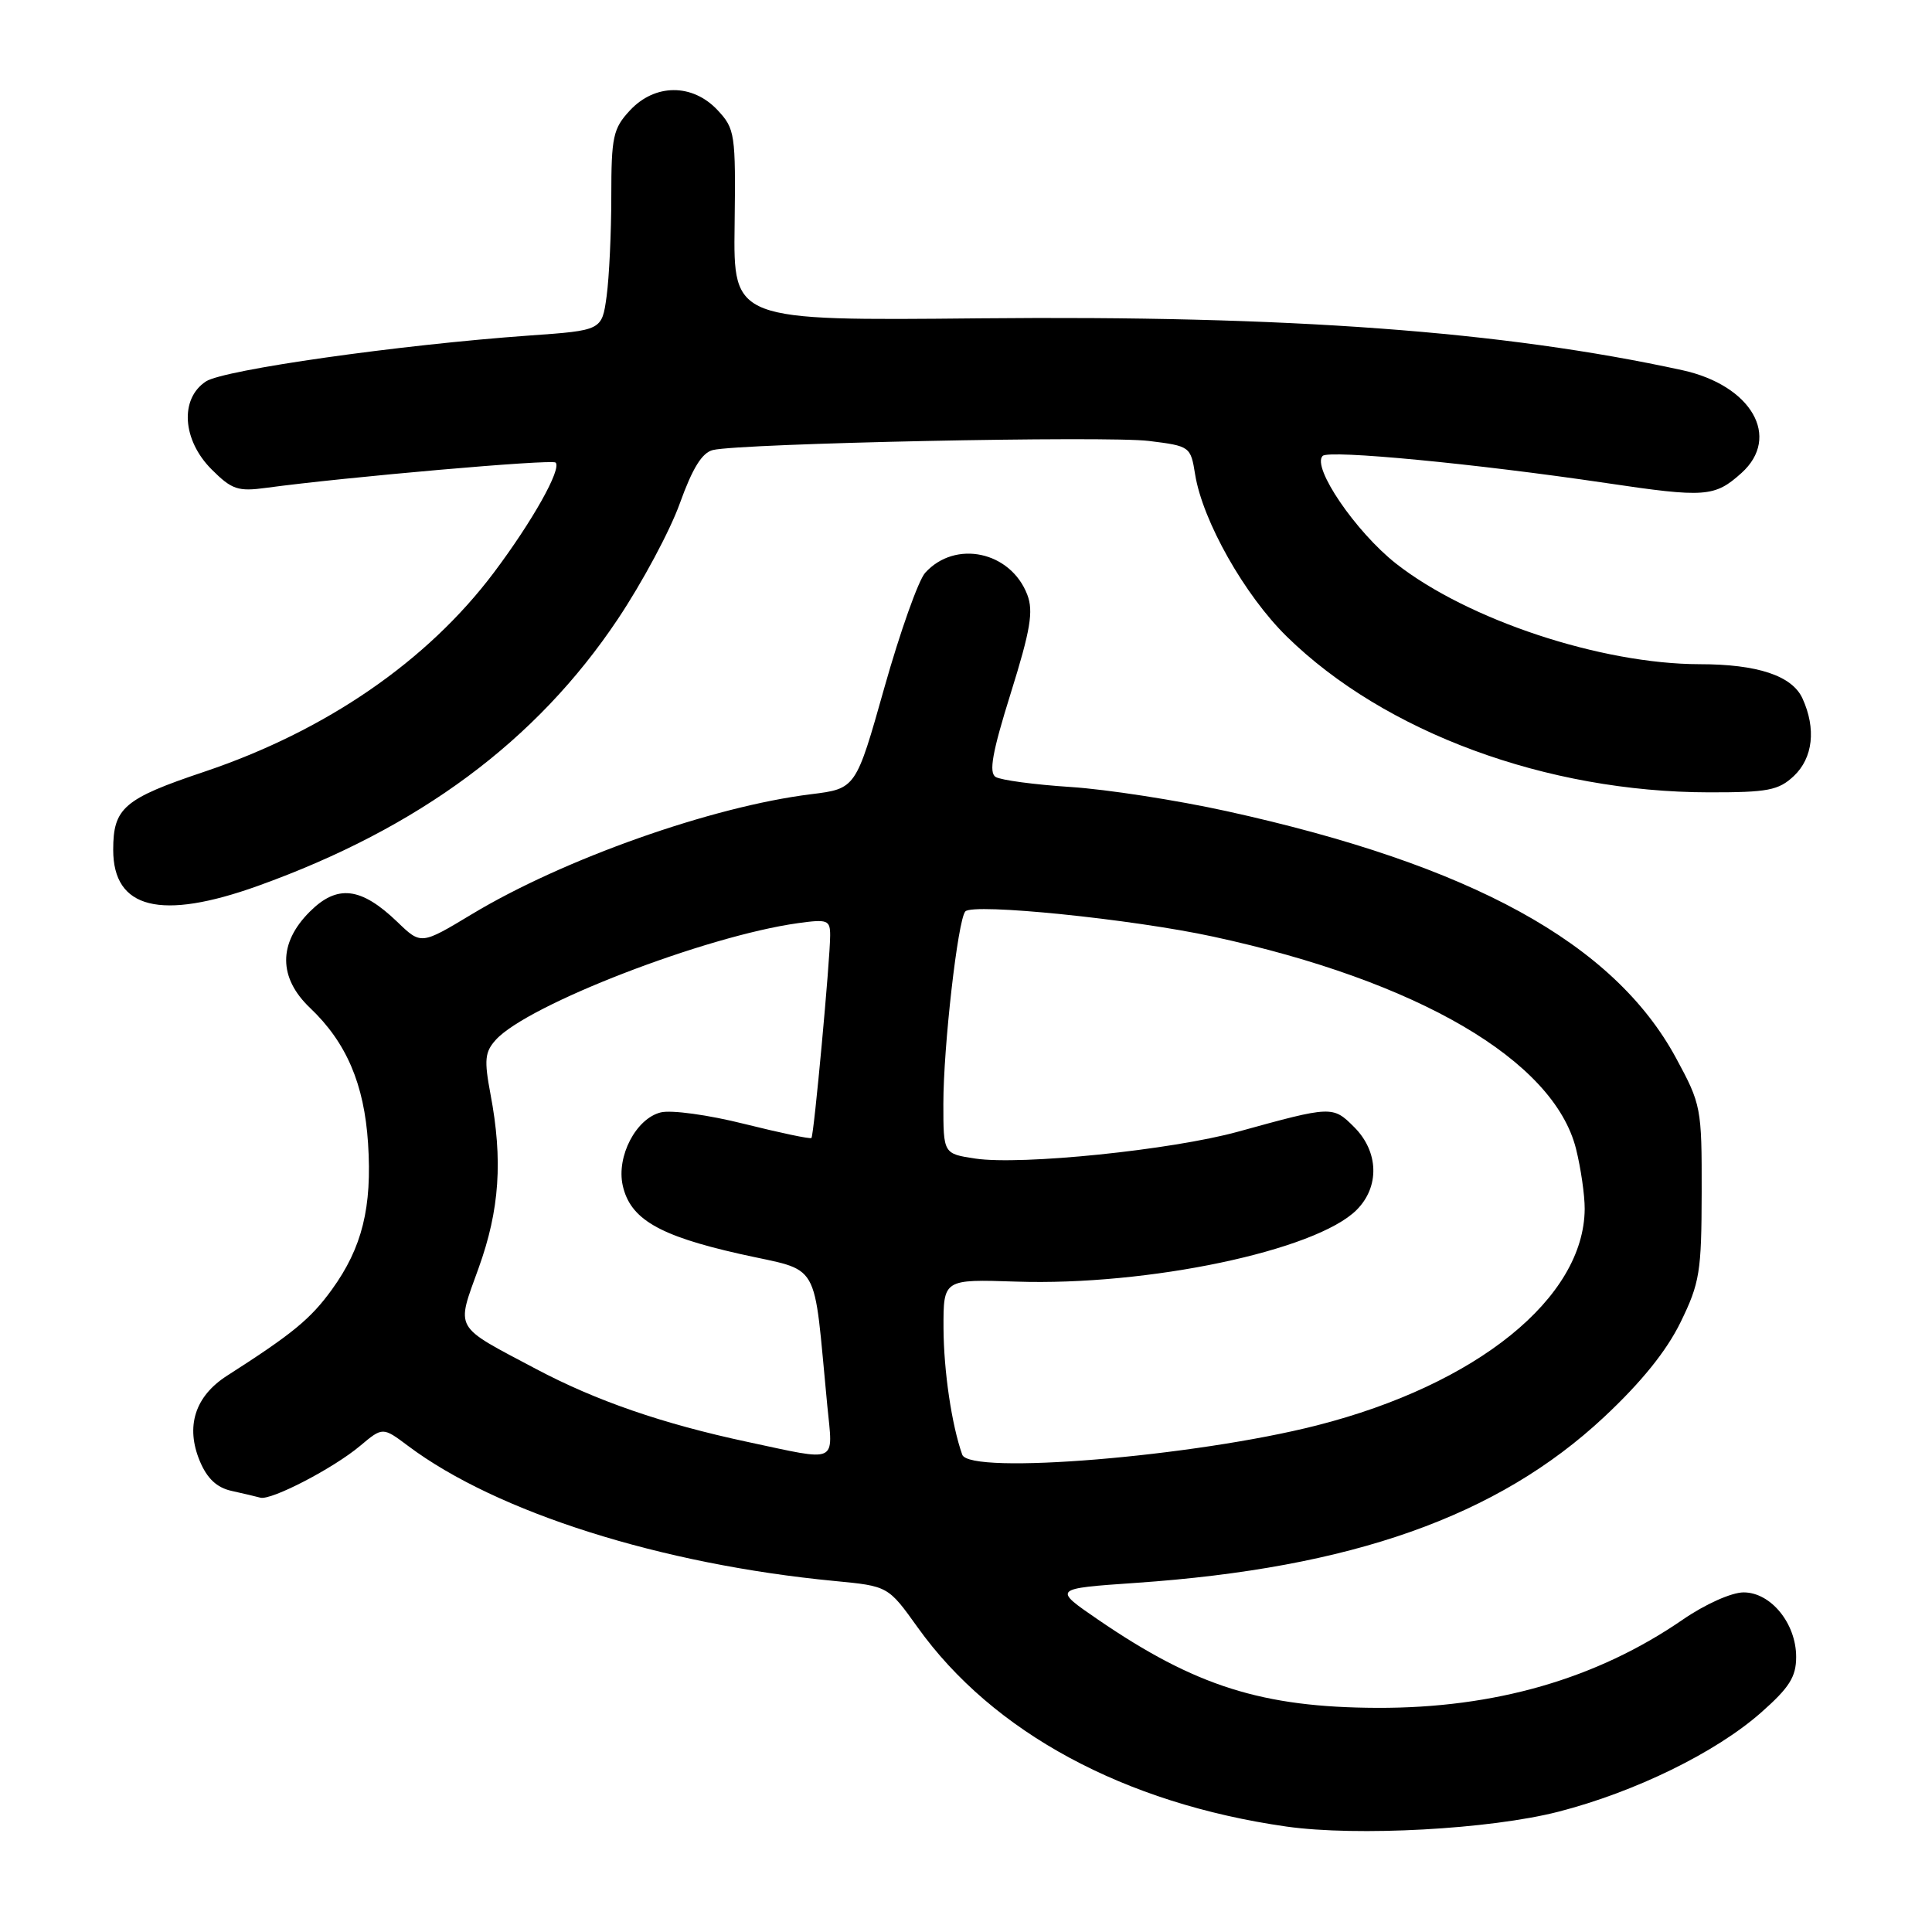<?xml version="1.0" encoding="UTF-8" standalone="no"?>
<!DOCTYPE svg PUBLIC "-//W3C//DTD SVG 1.1//EN" "http://www.w3.org/Graphics/SVG/1.1/DTD/svg11.dtd" >
<svg xmlns="http://www.w3.org/2000/svg" xmlns:xlink="http://www.w3.org/1999/xlink" version="1.1" viewBox="0 0 256 256">
 <g >
 <path fill="currentColor"
d=" M 206.50 240.06 C 216.65 237.45 227.32 232.23 233.32 226.95 C 237.10 223.62 238.00 222.20 238.00 219.55 C 238.00 215.12 234.65 211.00 231.04 211.00 C 229.44 211.00 225.95 212.56 222.96 214.62 C 211.56 222.46 198.08 226.35 182.51 226.30 C 167.26 226.24 158.40 223.44 145.50 214.61 C 139.50 210.50 139.50 210.50 150.50 209.74 C 179.13 207.77 198.45 200.93 212.51 187.80 C 217.48 183.16 220.82 179.02 222.69 175.19 C 225.23 169.99 225.46 168.52 225.48 158.00 C 225.50 146.78 225.42 146.35 222.07 140.17 C 213.83 124.97 194.96 114.61 162.53 107.48 C 155.94 106.03 146.64 104.59 141.85 104.28 C 137.07 103.97 132.60 103.37 131.93 102.95 C 131.00 102.38 131.48 99.68 133.93 91.85 C 136.55 83.46 136.96 80.99 136.12 78.80 C 133.92 73.06 126.58 71.49 122.59 75.90 C 121.70 76.88 119.27 83.72 117.19 91.09 C 113.41 104.50 113.41 104.50 107.46 105.24 C 94.33 106.86 74.62 113.84 62.50 121.15 C 55.79 125.19 55.79 125.19 52.65 122.16 C 47.83 117.53 44.68 117.16 41.03 120.82 C 36.86 124.99 36.88 129.56 41.09 133.56 C 45.90 138.13 48.26 143.64 48.77 151.50 C 49.32 159.98 47.99 165.33 43.98 170.87 C 41.15 174.78 38.77 176.73 30.07 182.30 C 25.83 185.02 24.56 189.02 26.48 193.61 C 27.44 195.91 28.73 197.12 30.68 197.55 C 32.23 197.89 33.95 198.30 34.50 198.45 C 35.93 198.84 44.19 194.55 47.71 191.59 C 50.71 189.07 50.71 189.07 54.10 191.61 C 65.83 200.40 87.61 207.29 110.59 209.49 C 117.68 210.17 117.68 210.17 121.59 215.63 C 131.55 229.56 148.98 238.97 170.47 242.03 C 179.82 243.35 197.44 242.39 206.50 240.06 Z  M 34.19 117.38 C 55.51 109.72 71.06 98.20 81.86 82.04 C 85.08 77.23 88.78 70.33 90.08 66.70 C 91.76 62.03 93.03 59.97 94.47 59.63 C 98.24 58.74 146.69 57.73 152.25 58.43 C 157.68 59.10 157.77 59.17 158.36 62.86 C 159.35 69.02 164.92 78.88 170.52 84.36 C 183.48 97.05 204.91 104.96 226.44 104.99 C 234.24 105.00 235.66 104.73 237.69 102.83 C 240.23 100.43 240.67 96.56 238.84 92.55 C 237.47 89.54 232.89 88.01 225.21 88.01 C 212.15 87.99 194.47 82.13 184.97 74.67 C 179.64 70.47 173.78 61.88 175.26 60.41 C 176.09 59.58 195.52 61.44 212.79 64.00 C 225.96 65.96 227.20 65.87 230.75 62.68 C 236.04 57.92 232.09 51.06 222.91 49.05 C 199.18 43.88 170.78 41.78 129.84 42.18 C 97.17 42.50 97.17 42.50 97.34 29.84 C 97.49 17.72 97.40 17.08 95.08 14.59 C 91.75 11.04 86.77 11.06 83.45 14.65 C 81.24 17.03 81.00 18.14 81.00 26.01 C 81.00 30.80 80.72 36.76 80.38 39.25 C 79.76 43.78 79.76 43.78 70.13 44.46 C 52.89 45.69 29.67 48.99 27.29 50.54 C 23.80 52.83 24.15 58.30 28.03 62.19 C 30.72 64.88 31.54 65.15 35.28 64.64 C 45.75 63.22 73.15 60.82 73.62 61.29 C 74.45 62.12 70.57 69.04 65.44 75.87 C 56.61 87.61 43.20 96.83 27.07 102.26 C 16.42 105.83 15.00 107.05 15.00 112.60 C 15.00 120.44 21.29 122.01 34.19 117.38 Z  M 127.50 192.75 C 126.10 188.79 125.05 181.68 125.02 176.00 C 125.00 169.50 125.00 169.50 134.66 169.82 C 152.09 170.40 174.35 165.72 179.75 160.33 C 182.83 157.26 182.70 152.61 179.44 149.35 C 176.60 146.51 176.49 146.52 164.06 149.95 C 155.26 152.38 135.32 154.42 129.26 153.52 C 125.00 152.88 125.00 152.88 125.00 146.26 C 125.00 138.71 126.92 121.87 127.91 120.77 C 128.92 119.64 150.03 121.78 160.76 124.11 C 187.89 129.98 205.88 140.50 208.83 152.22 C 209.47 154.79 209.99 158.37 209.98 160.19 C 209.90 171.99 195.71 183.46 174.50 188.87 C 158.28 193.01 128.46 195.47 127.50 192.75 Z  M 99.00 191.05 C 87.81 188.66 78.97 185.61 71.00 181.38 C 60.00 175.55 60.43 176.32 63.42 168.02 C 66.20 160.32 66.65 153.72 64.99 144.97 C 64.14 140.45 64.24 139.39 65.70 137.78 C 69.92 133.12 93.50 124.02 105.75 122.32 C 109.65 121.78 110.00 121.91 110.00 123.94 C 110.00 127.12 107.85 150.44 107.52 150.79 C 107.37 150.95 103.38 150.11 98.65 148.93 C 93.88 147.73 88.94 147.05 87.55 147.40 C 84.27 148.22 81.67 153.22 82.51 157.06 C 83.49 161.51 87.26 163.72 97.98 166.14 C 108.96 168.62 107.70 166.44 109.62 186.25 C 110.38 194.05 111.24 193.66 99.00 191.05 Z "/>
</g>
</svg>